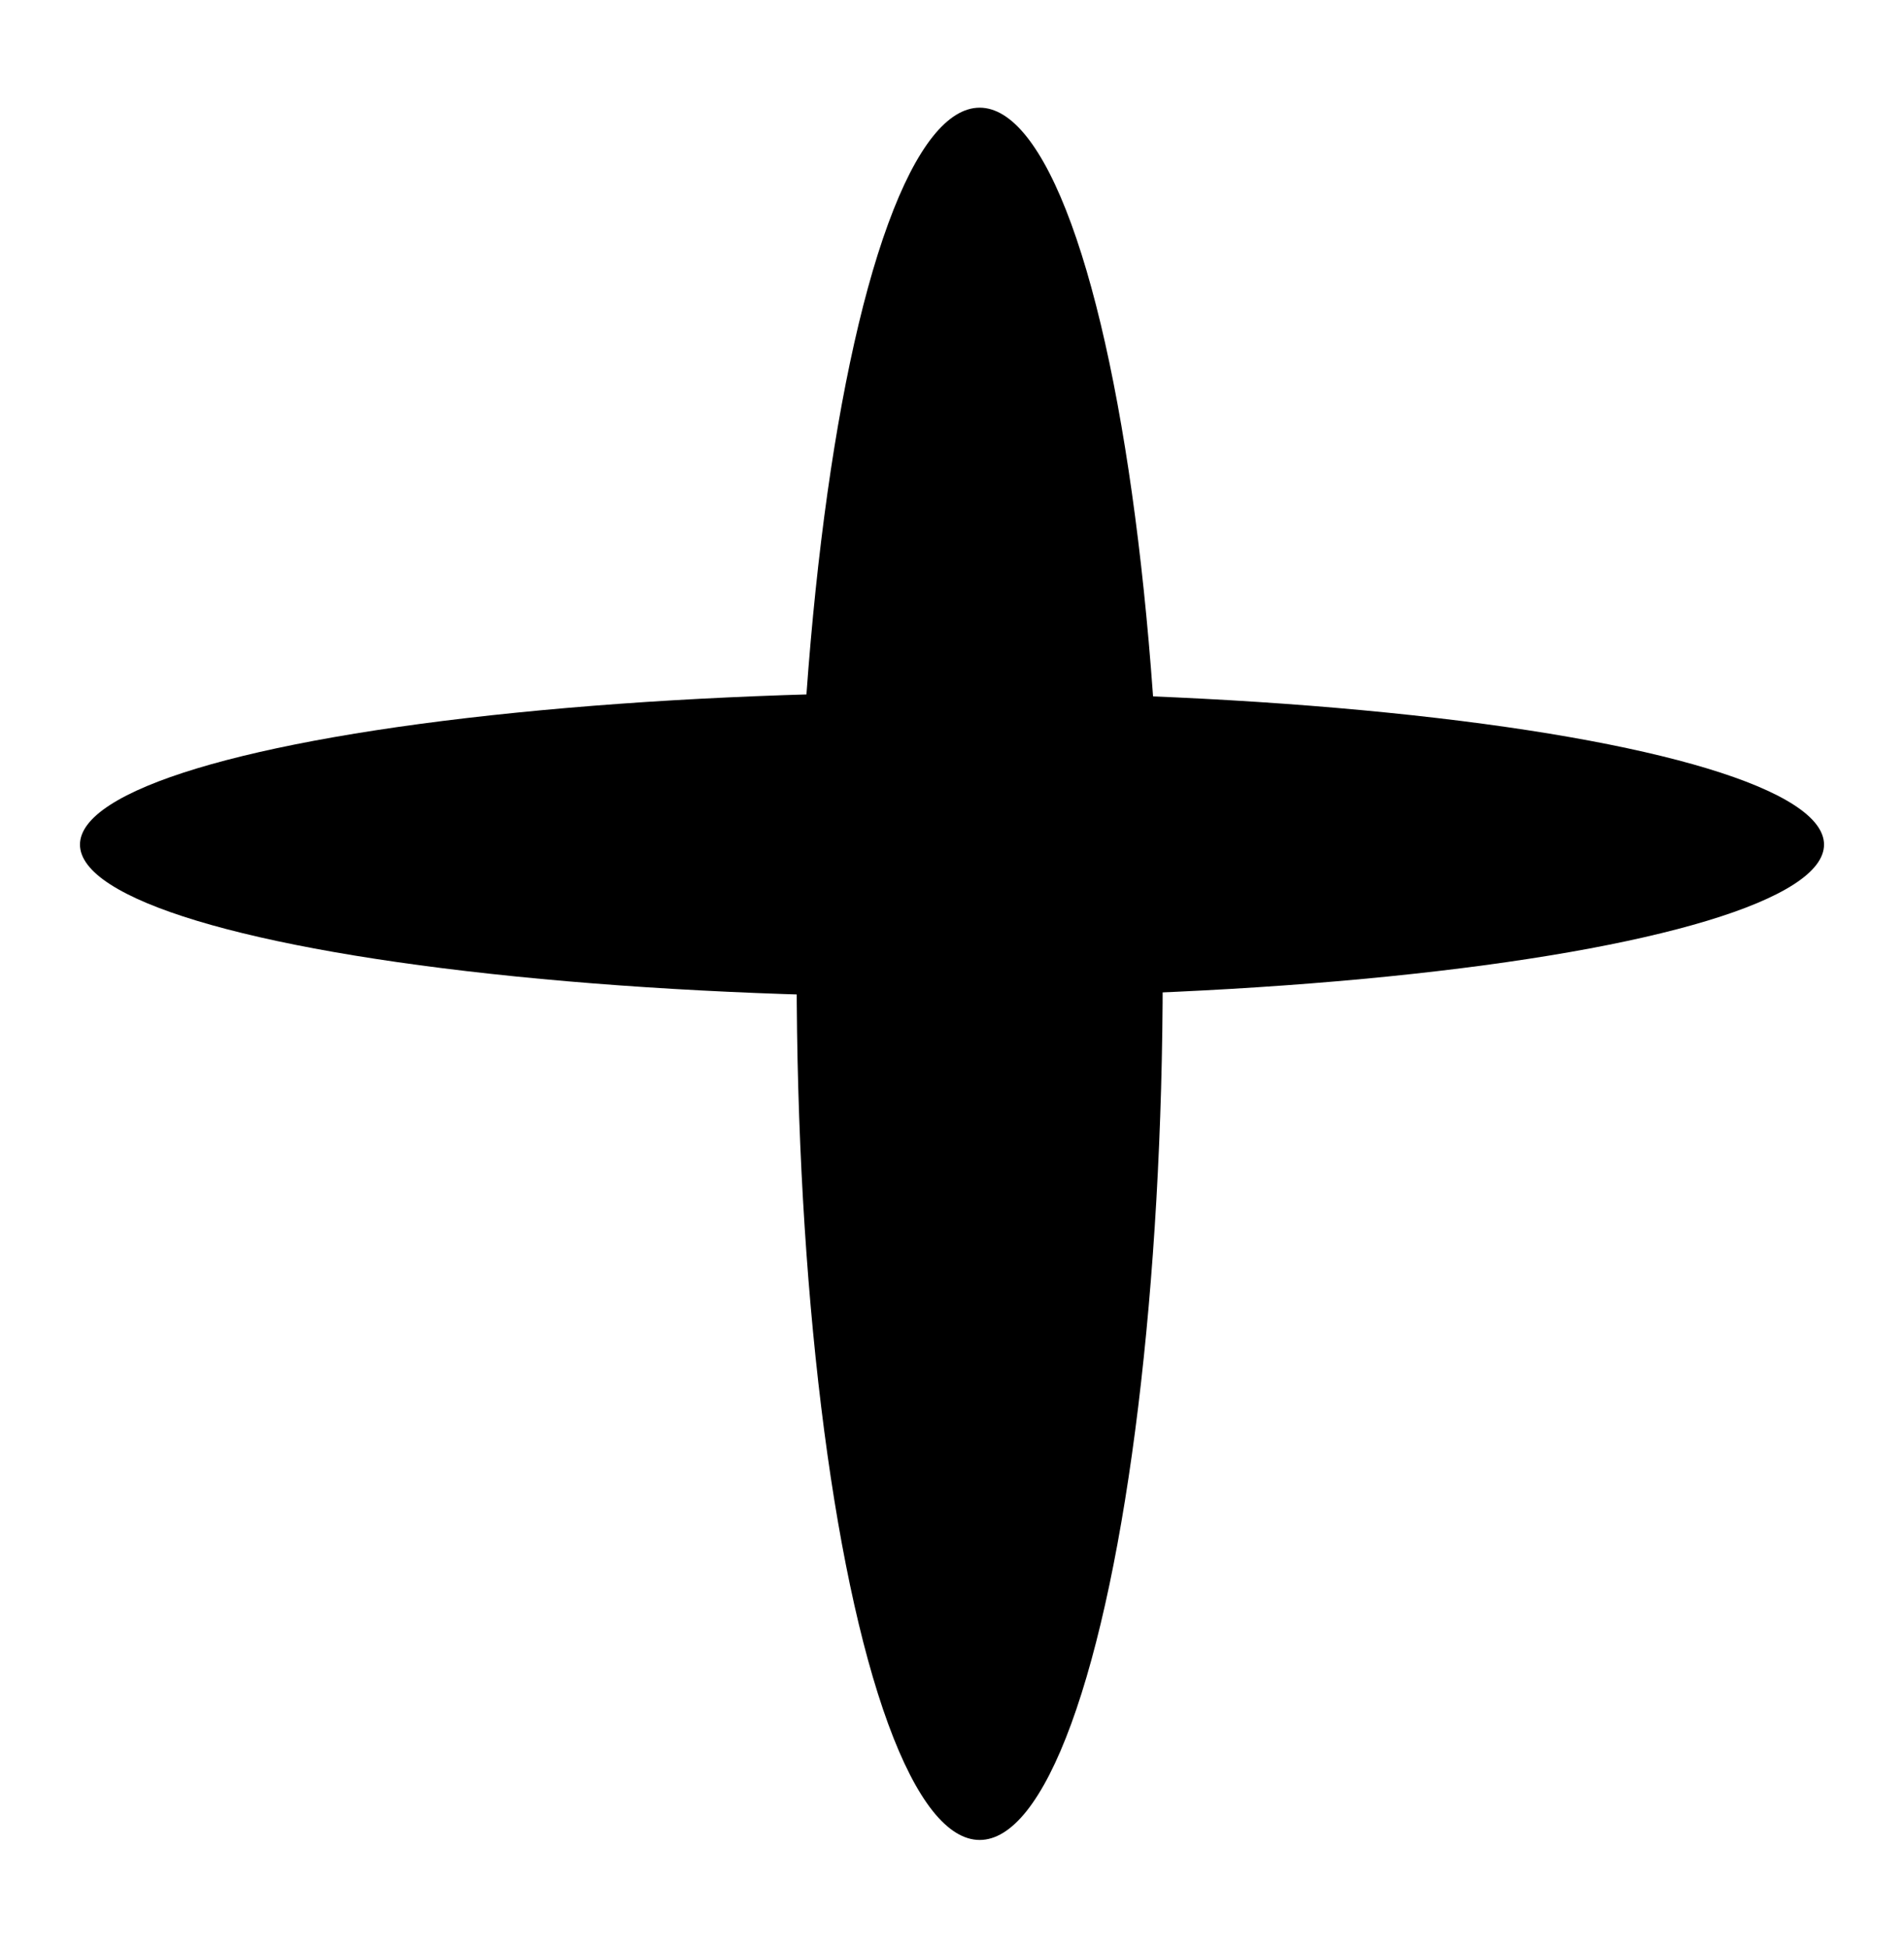 
<svg id="svg_10" data-name="SVG 10" viewBox="0 0 619 633">
  <defs>
    <style>
      .cls-1 {
        stroke-width: 52px;
      }

      .cls-1, .cls-2 {
        fill: #4d4d4d;
        stroke: #000;
        stroke-miterlimit: 10;
      }

      .cls-2 {
        stroke-width: 70px;
      }
    </style>
  </defs>
  <ellipse class="cls-1" cx="309.5" cy="274.5" rx="283.5" ry="49.5"/>
  <ellipse class="cls-2" cx="318.5" cy="316.5" rx="59.5" ry="281.5"/>
</svg>